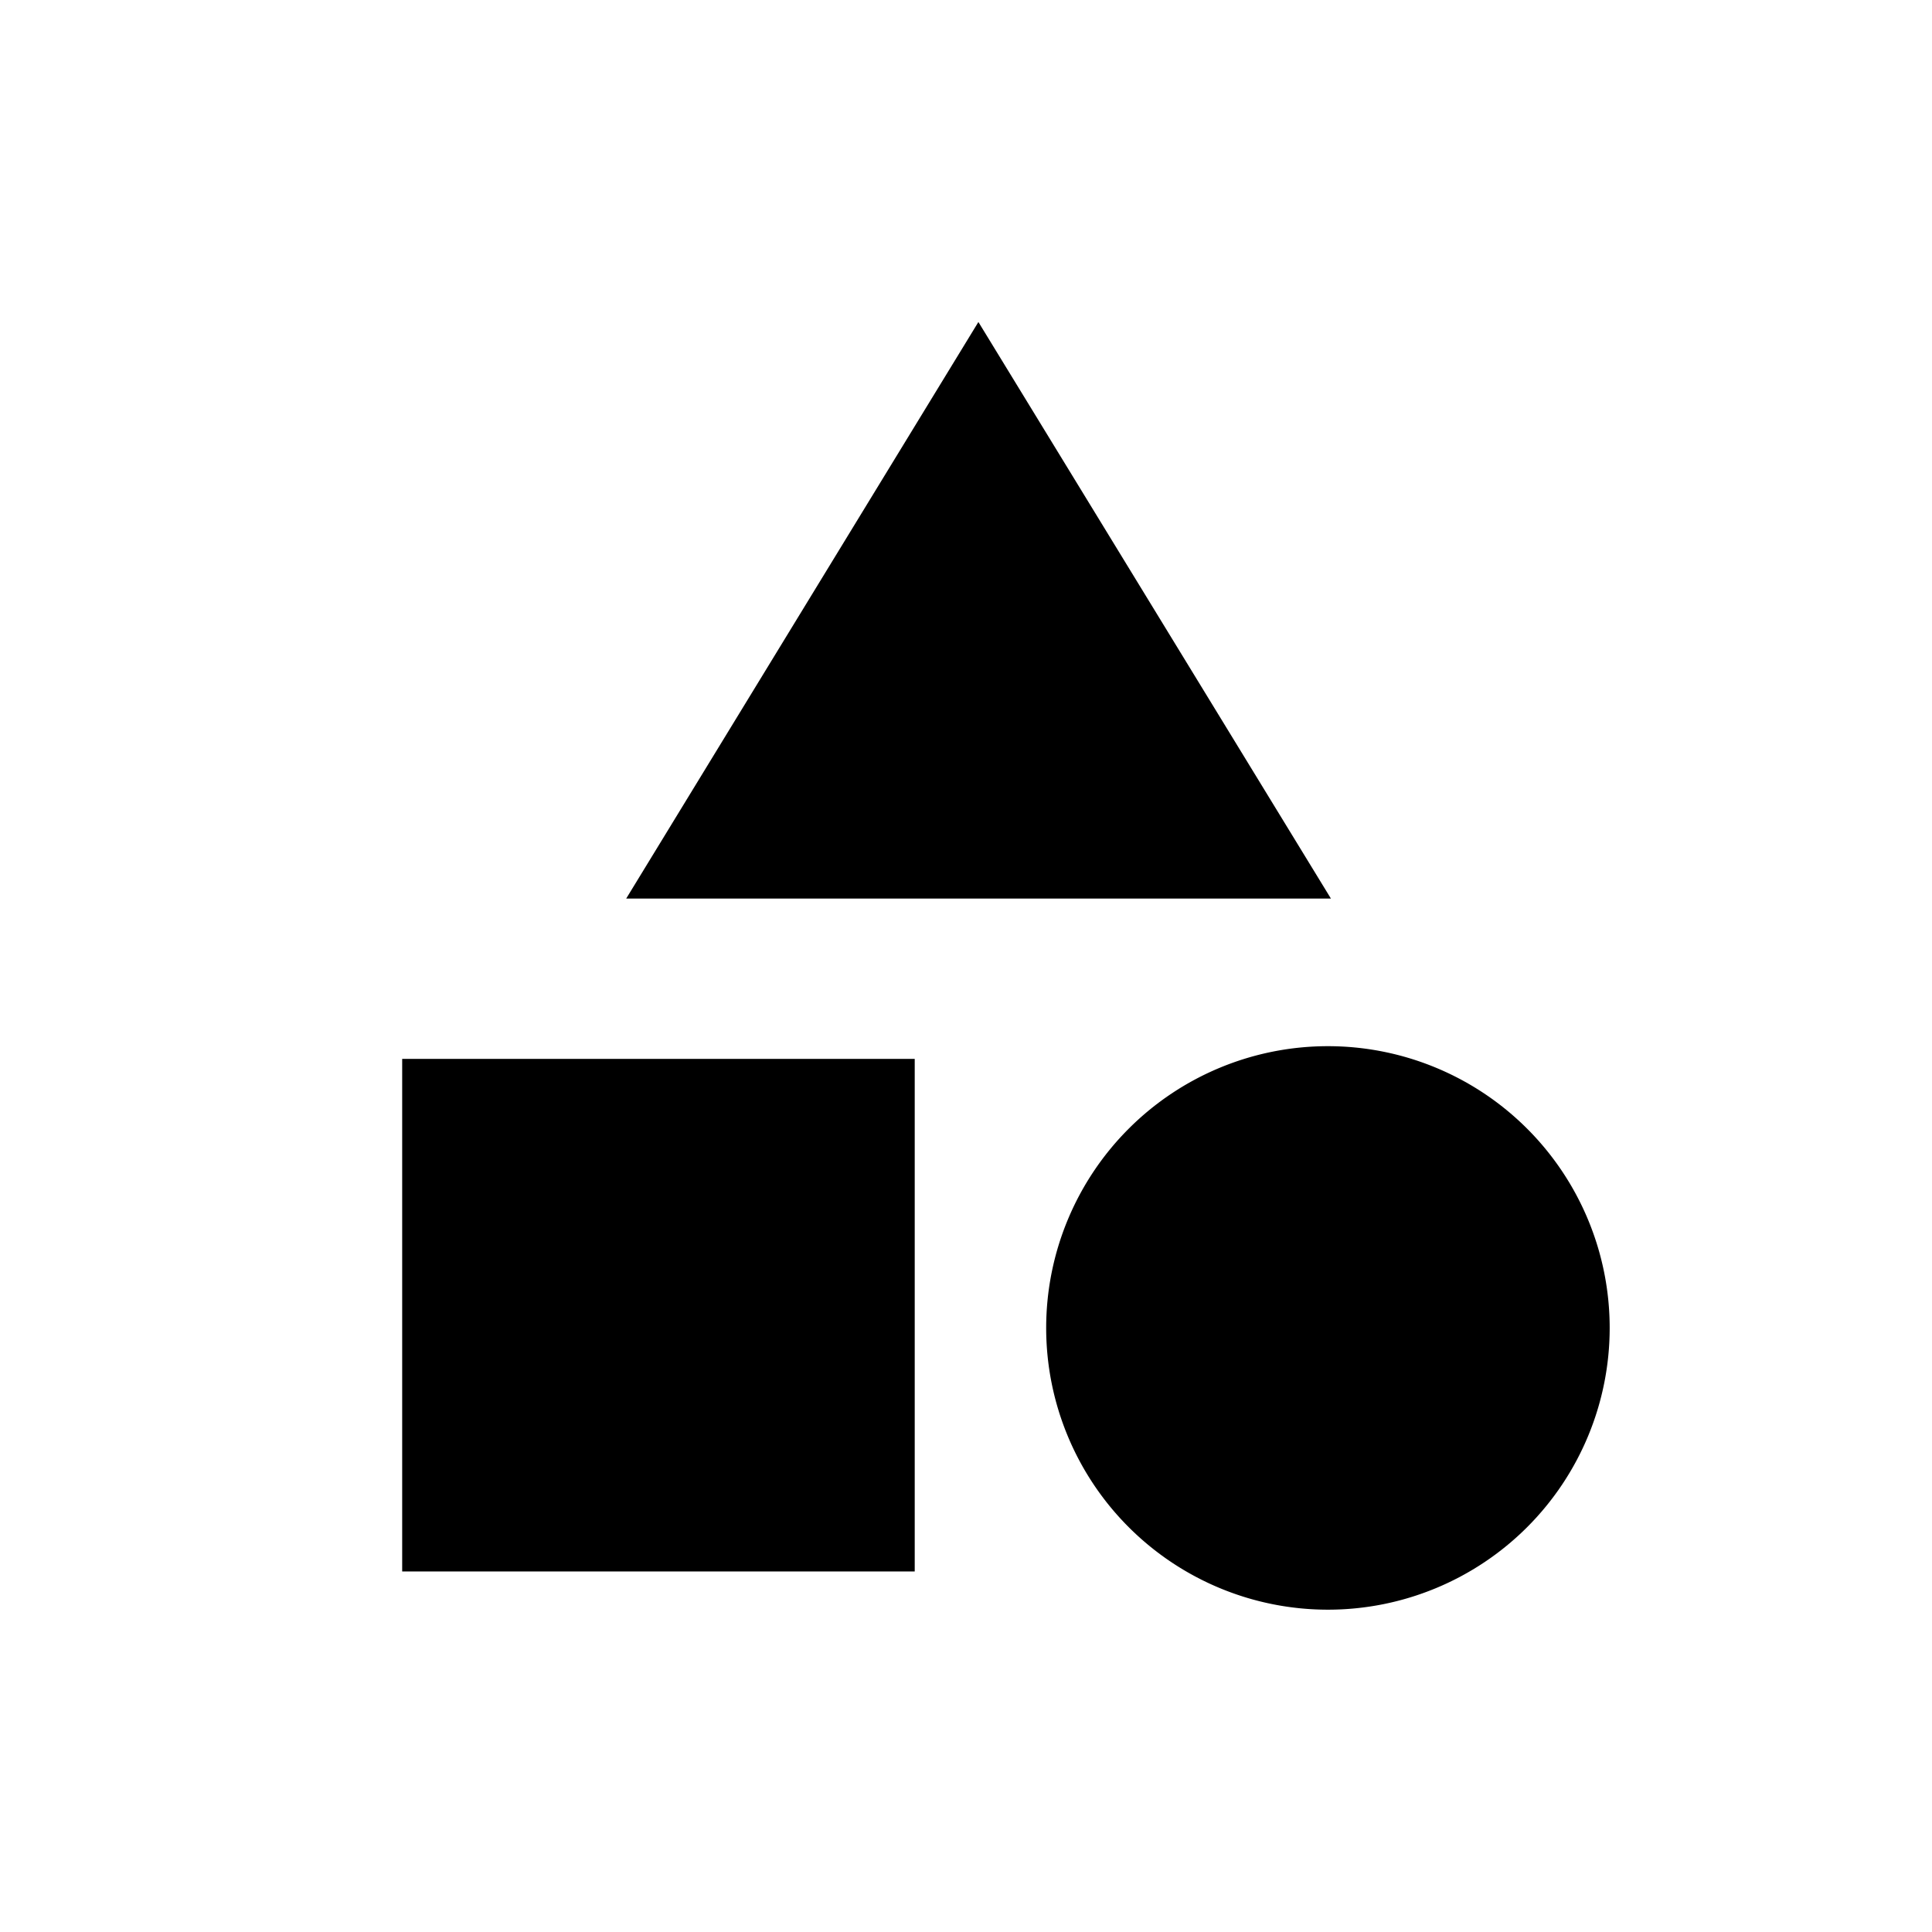 <svg xmlns="http://www.w3.org/2000/svg" viewBox="0 0 24 24">
  <path d="M23140.5,17544.693a3.5,3.5,0,1,1,3.5,3.5A3.5,3.5,0,0,1,23140.5,17544.693Zm-8,3.025v-6.367h6.367v6.367Zm2.783-8.359,4.375-7.162,4.379,7.162Z" transform="translate(-23127.504 -17528.197)"/>
</svg>
